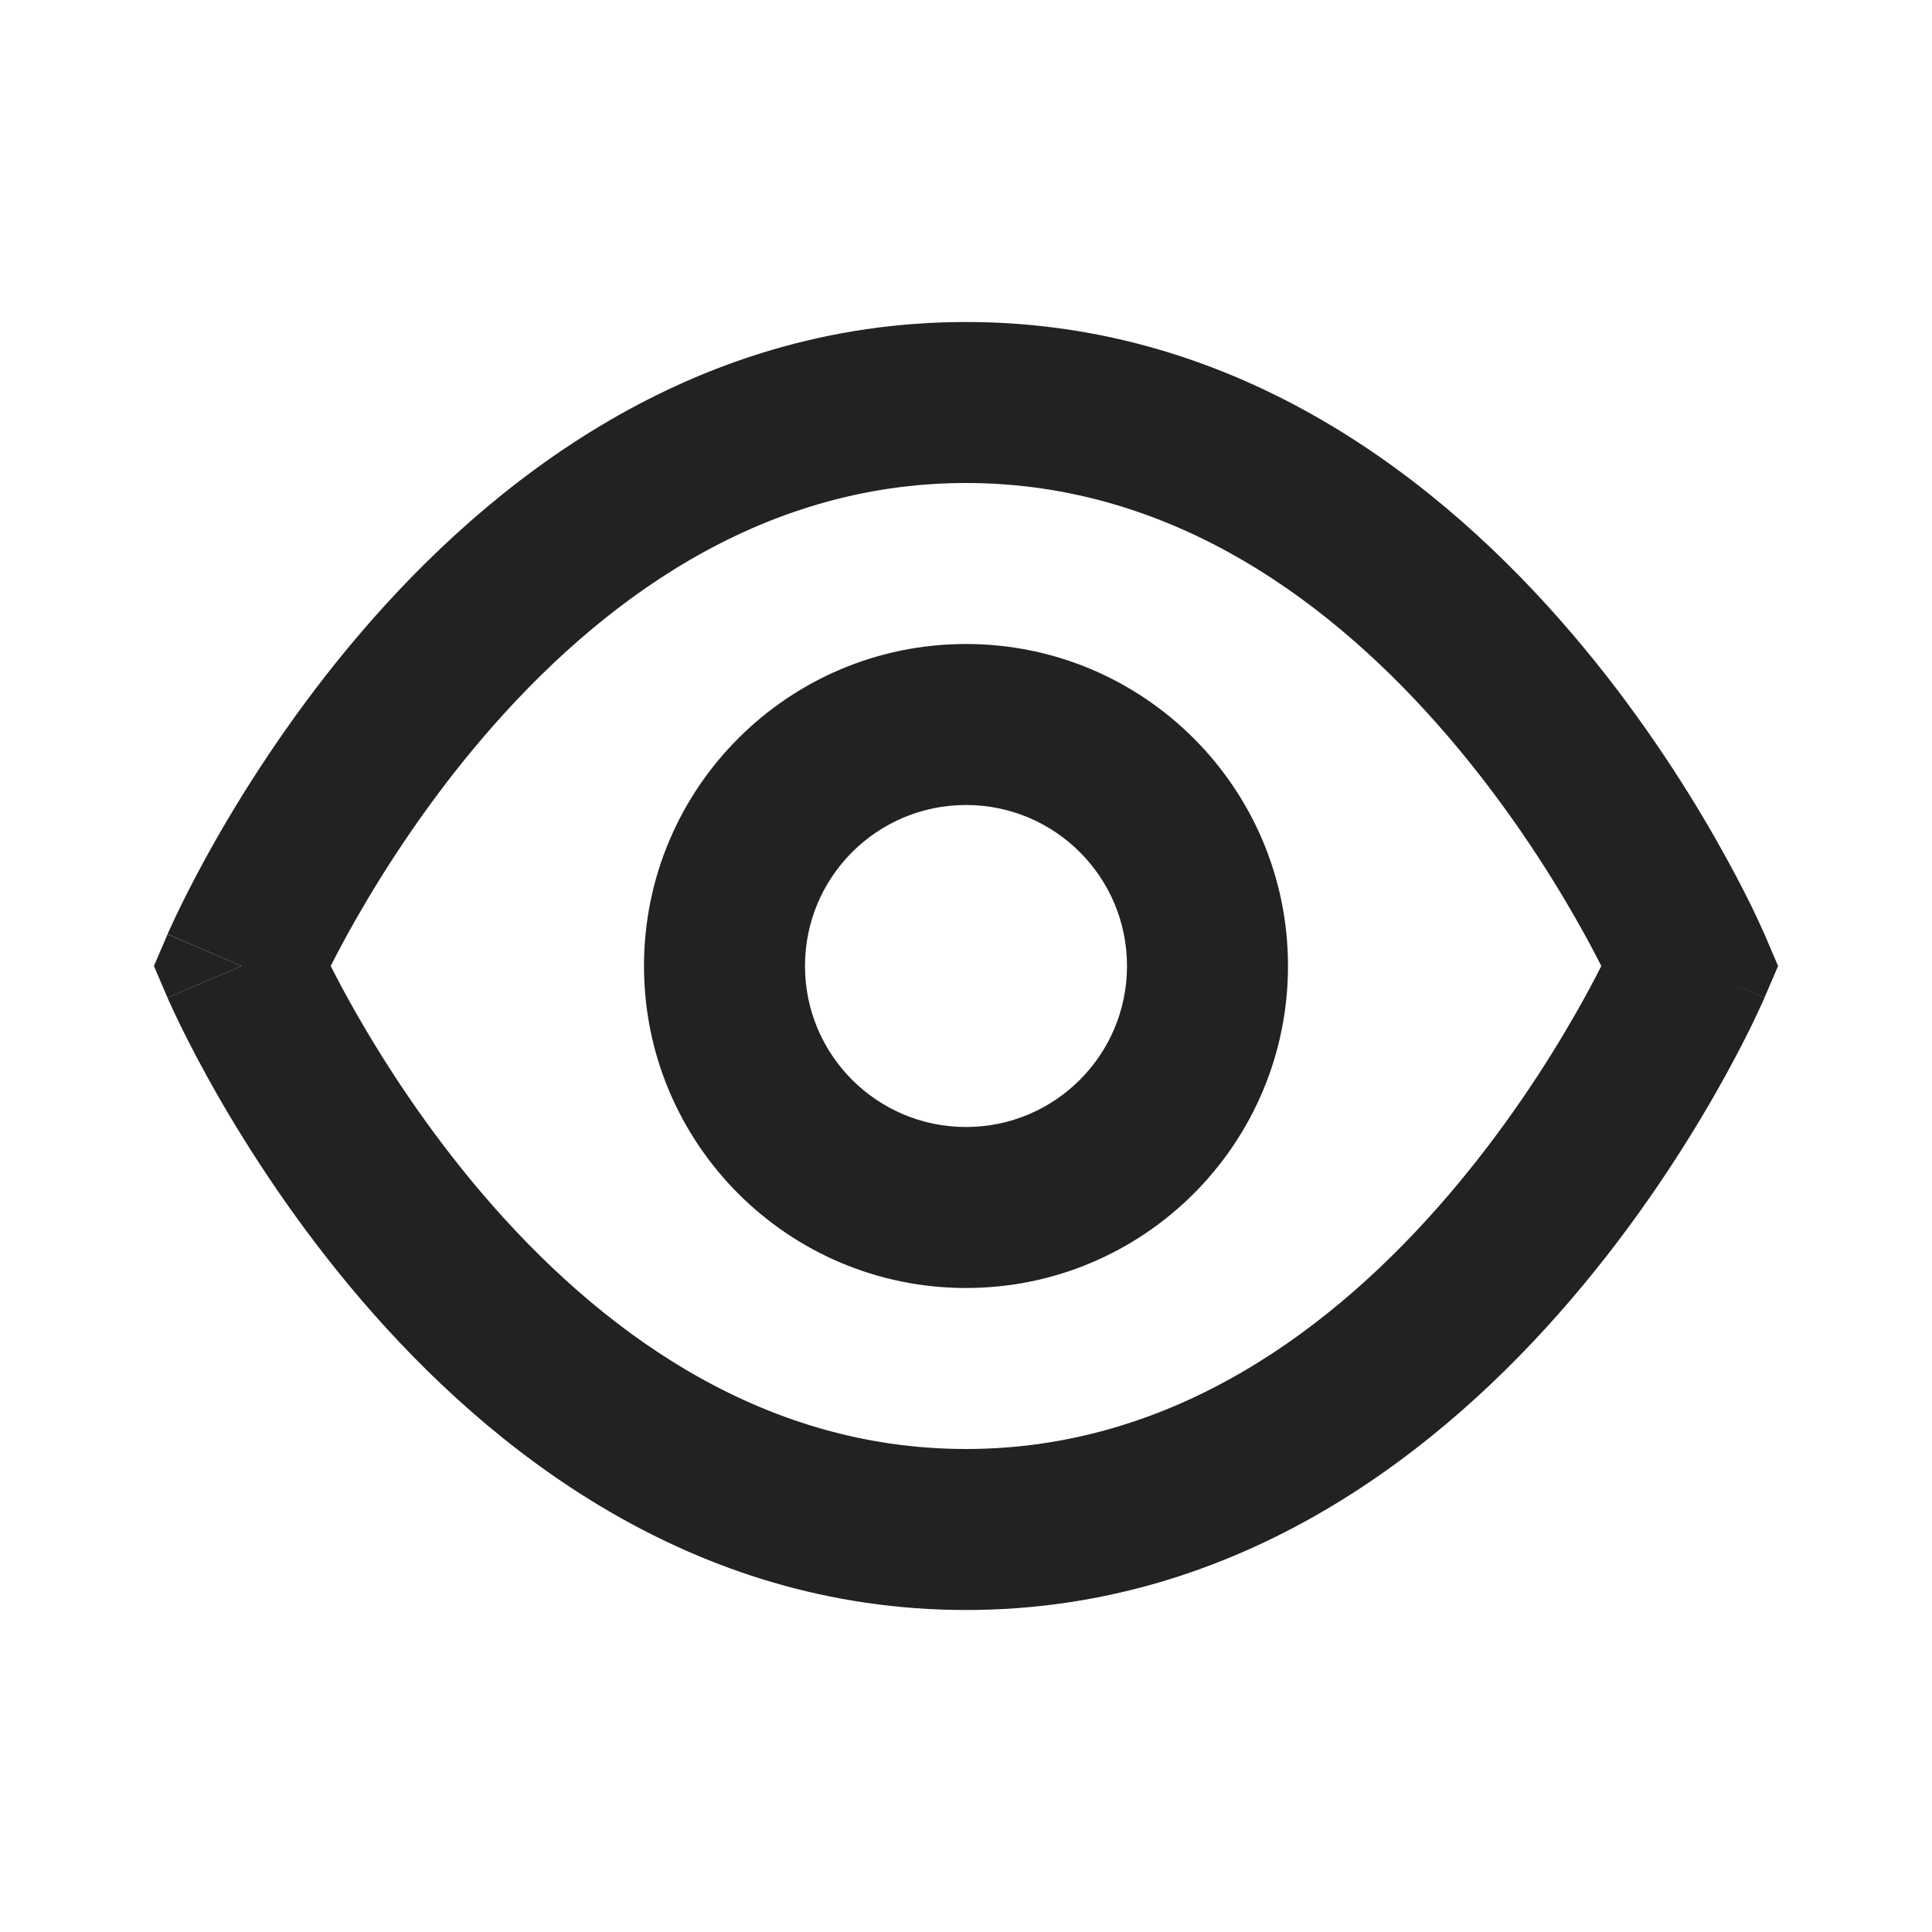 <svg width="24" height="24" viewBox="0 0 24 24" fill="none" xmlns="http://www.w3.org/2000/svg">
<path fill-rule="evenodd" clip-rule="evenodd" d="M16 12C16 14.209 14.209 16 12 16C9.791 16 8 14.209 8 12C8 9.791 9.791 8 12 8C14.209 8 16 9.791 16 12ZM14 12C14 13.105 13.105 14 12 14C10.895 14 10 13.105 10 12C10 10.895 10.895 10 12 10C13.105 10 14 10.895 14 12Z" fill="#222221"/>
<path fill-rule="evenodd" clip-rule="evenodd" d="M21.919 11.605L22.088 12L21.919 12.394L21 12C21.919 12.394 21.919 12.395 21.919 12.396L21.918 12.398L21.915 12.404L21.906 12.425C21.898 12.441 21.888 12.465 21.874 12.494C21.848 12.553 21.808 12.636 21.758 12.741C21.656 12.949 21.505 13.241 21.306 13.59C20.909 14.285 20.311 15.216 19.509 16.151C17.922 18.003 15.419 20 12 20C8.581 20 6.079 18.003 4.491 16.151C3.689 15.216 3.092 14.285 2.694 13.59C2.495 13.241 2.345 12.949 2.243 12.741C2.192 12.636 2.153 12.553 2.126 12.494C2.112 12.465 2.102 12.441 2.094 12.425L2.085 12.404L2.083 12.398L2.081 12.394L3 12C2.081 11.606 2.081 11.605 2.082 11.604L2.083 11.602L2.085 11.596L2.094 11.575C2.102 11.559 2.112 11.535 2.126 11.506C2.153 11.447 2.192 11.364 2.243 11.259C2.345 11.051 2.495 10.759 2.694 10.41C3.092 9.715 3.689 8.784 4.491 7.849C6.079 5.997 8.581 4 12 4C15.419 4 17.922 5.997 19.509 7.849C20.311 8.784 20.909 9.715 21.306 10.41C21.505 10.759 21.656 11.051 21.758 11.259C21.808 11.364 21.848 11.447 21.874 11.506C21.888 11.535 21.898 11.559 21.906 11.575L21.915 11.596L21.918 11.602L21.919 11.605ZM4.431 12.598C4.297 12.364 4.19 12.161 4.108 12C4.19 11.839 4.297 11.636 4.431 11.402C4.784 10.785 5.311 9.966 6.009 9.151C7.422 7.503 9.419 6 12 6C14.581 6 16.579 7.503 17.991 9.151C18.689 9.966 19.217 10.785 19.569 11.402C19.703 11.636 19.811 11.839 19.892 12C19.811 12.161 19.703 12.364 19.569 12.598C19.217 13.215 18.689 14.034 17.991 14.849C16.579 16.497 14.581 18 12 18C9.419 18 7.422 16.497 6.009 14.849C5.311 14.034 4.784 13.215 4.431 12.598ZM21 12C21.919 11.606 21.919 11.606 21.919 11.605L21 12Z" fill="#222221"/>
<path d="M2.081 11.606L3 12C2.087 12.391 2.081 12.393 2.081 12.394L1.912 12L2.081 11.606Z" fill="#222221"/>
</svg>
